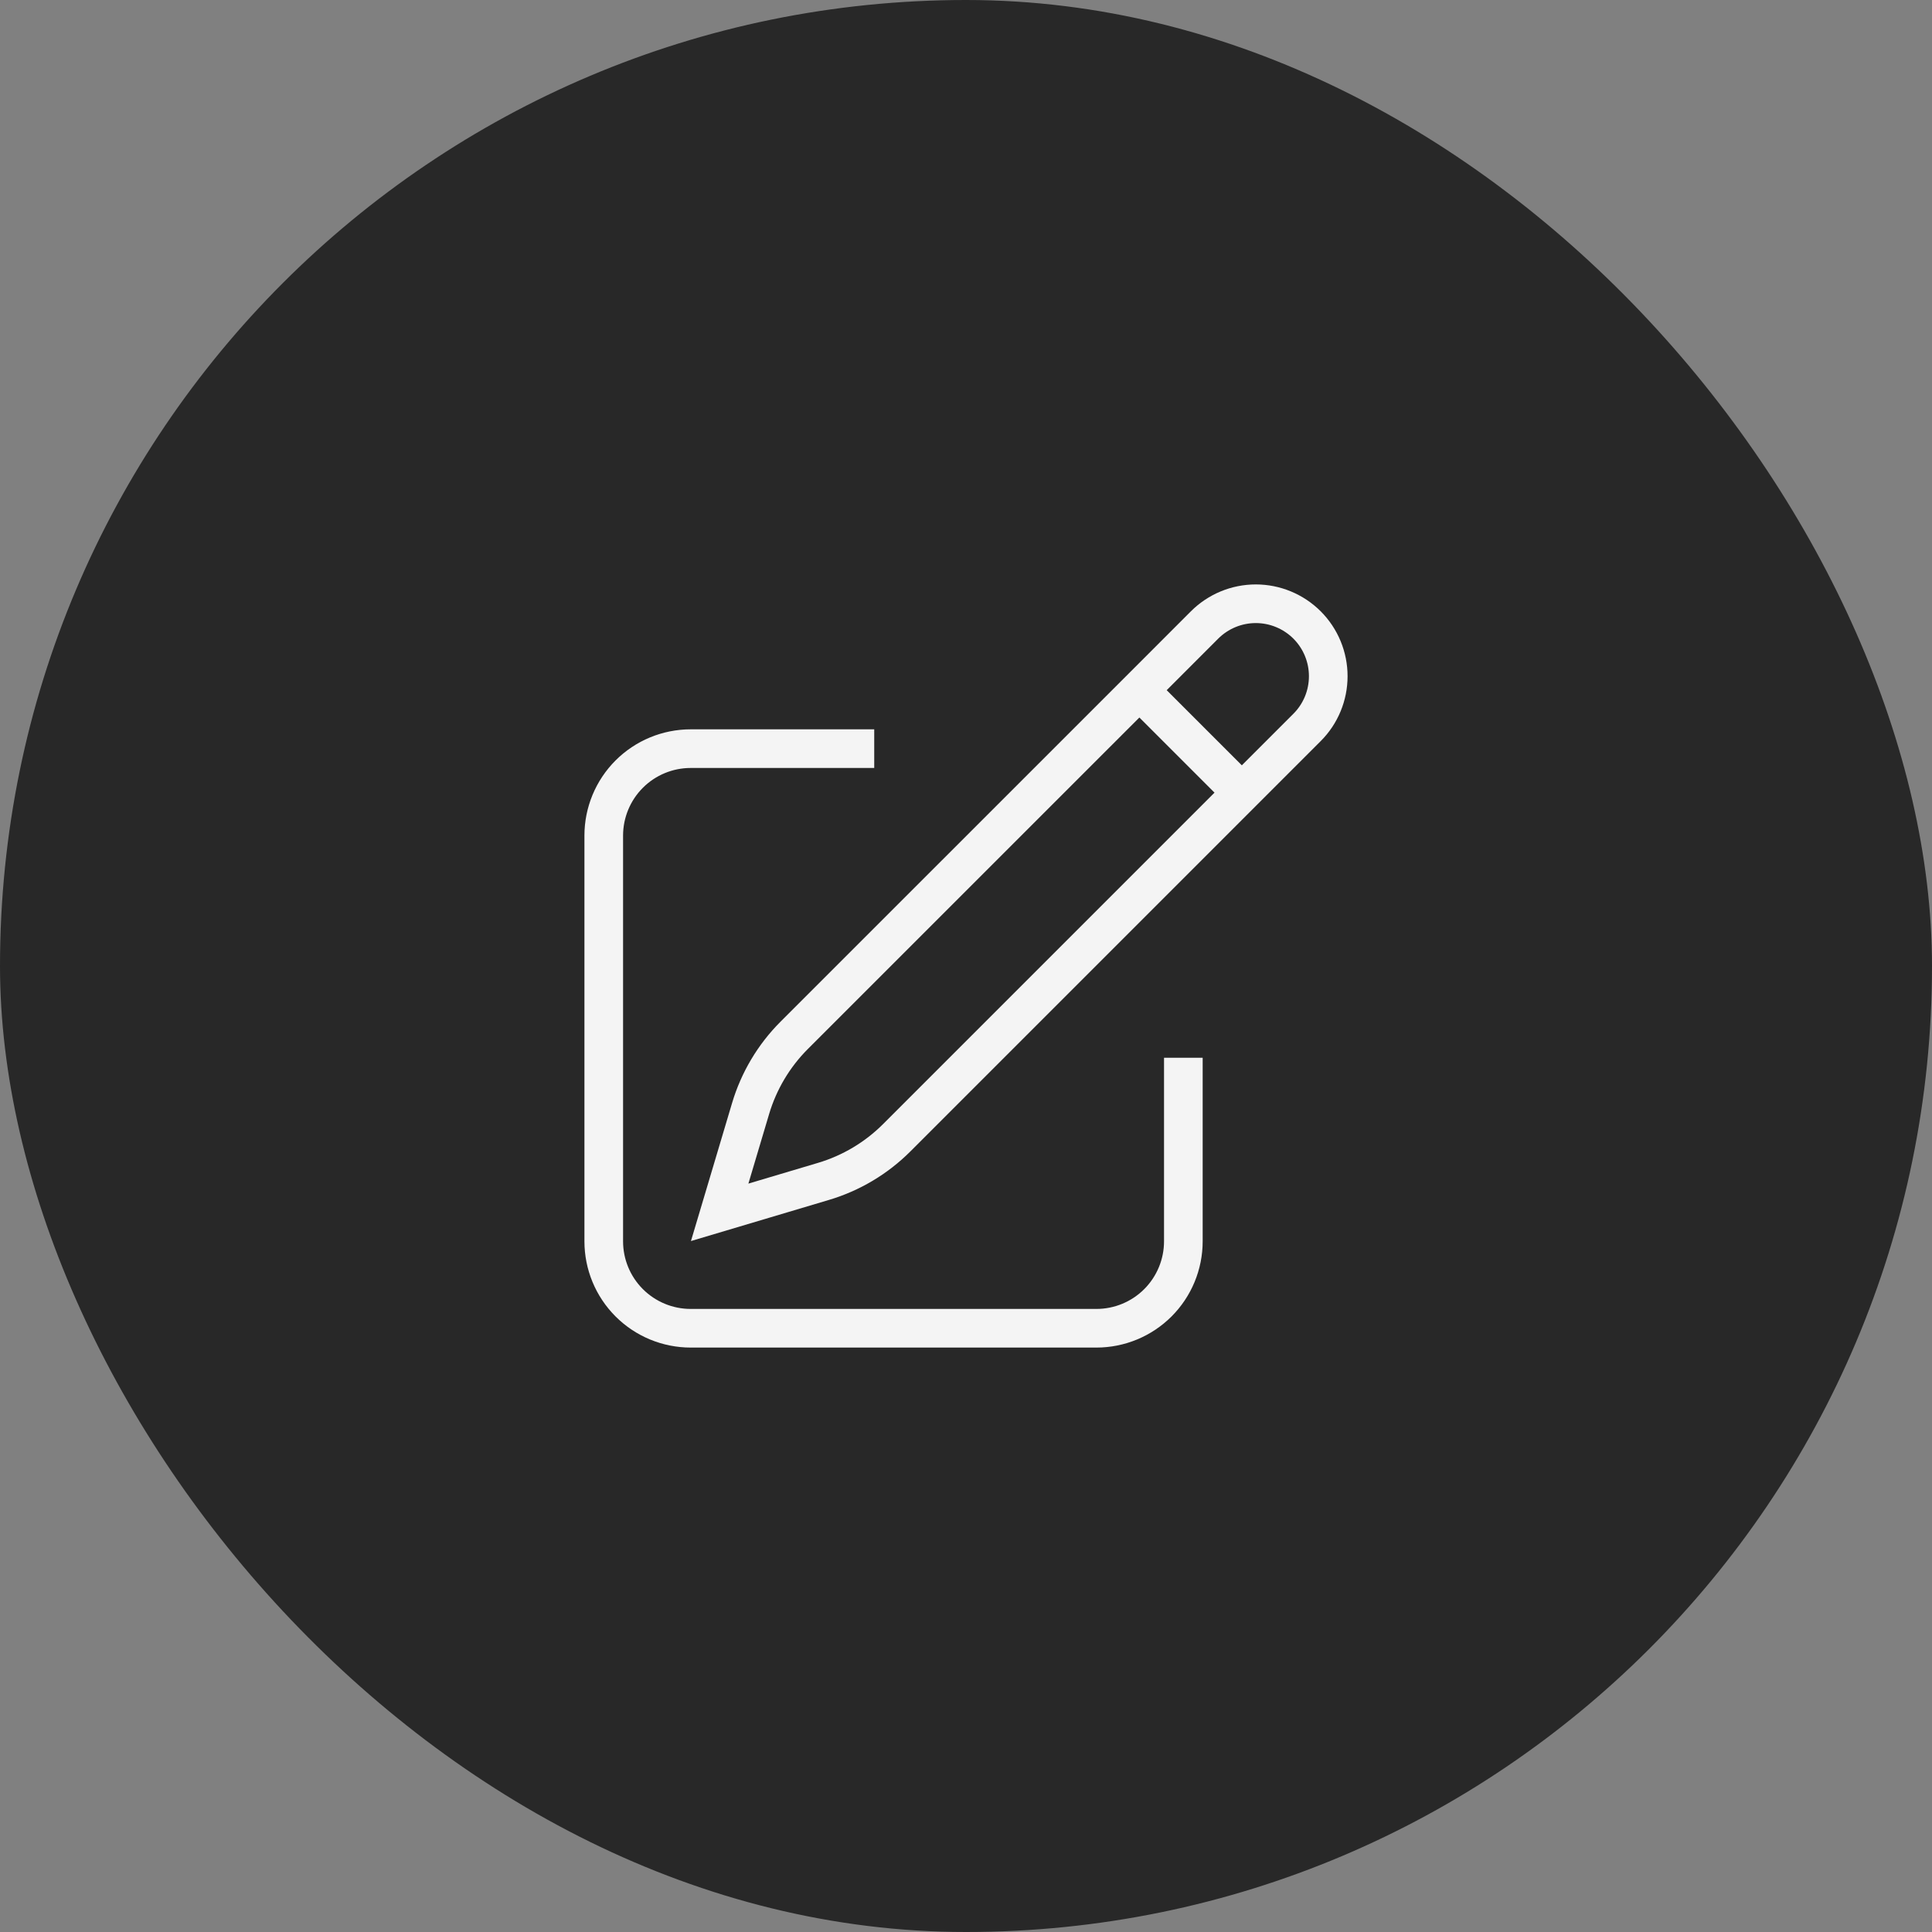 <svg width="50" height="50" viewBox="0 0 50 50" fill="none" xmlns="http://www.w3.org/2000/svg">
<rect x="0" y="0" width="50" height="50" fill="#808080" stroke="none"/>
<rect width="50" height="50" rx="25" fill="#282828"/>
<path d="M29.487 17.862L31.174 16.174C31.526 15.823 32.002 15.625 32.5 15.625C32.997 15.625 33.474 15.823 33.826 16.174C34.178 16.526 34.375 17.003 34.375 17.5C34.375 17.998 34.178 18.475 33.826 18.826L23.207 29.445C22.678 29.974 22.026 30.362 21.31 30.575L18.625 31.375L19.425 28.69C19.638 27.974 20.026 27.322 20.555 26.793L29.487 17.862ZM29.487 17.862L32.125 20.5M30.625 27.375V32.125C30.625 32.722 30.388 33.294 29.966 33.716C29.544 34.138 28.972 34.375 28.375 34.375H17.875C17.278 34.375 16.706 34.138 16.284 33.716C15.862 33.294 15.625 32.722 15.625 32.125V21.625C15.625 21.029 15.862 20.456 16.284 20.034C16.706 19.612 17.278 19.375 17.875 19.375H22.625" stroke="#F4F4F4" strokeWidth="1.5" strokeLinecap="round" strokeLinejoin="round"/>
</svg>
